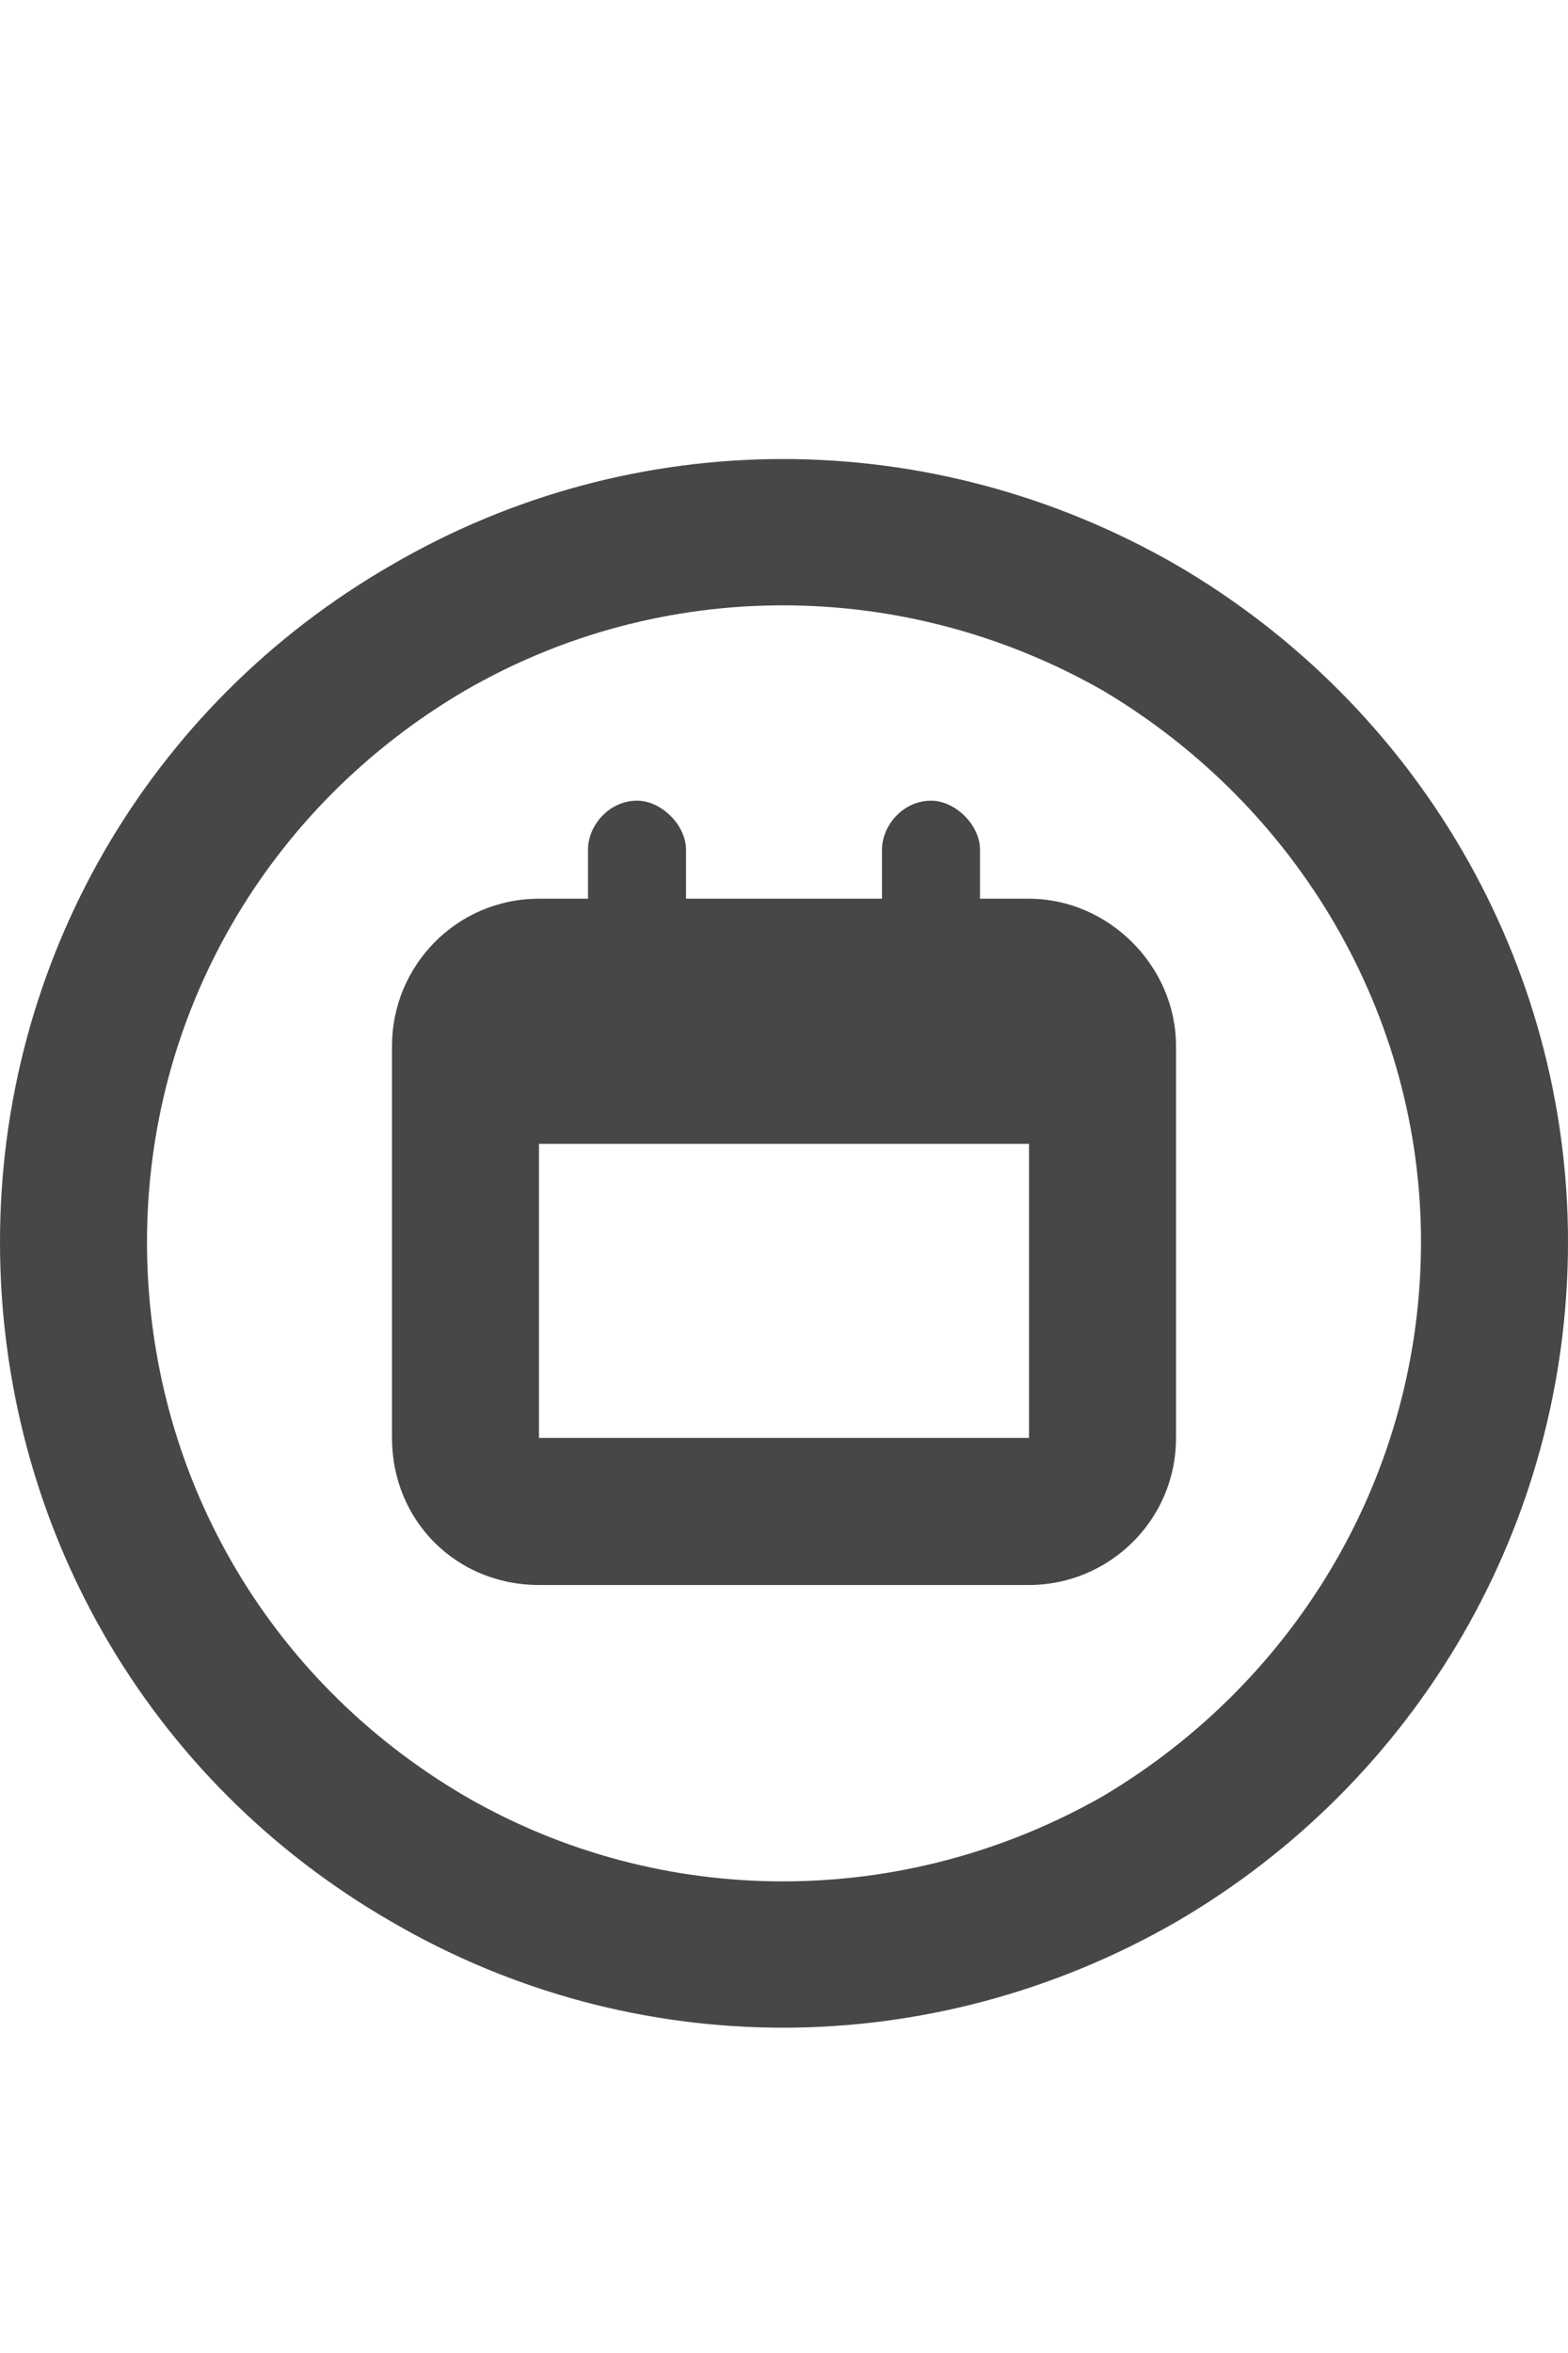 <svg width="12" height="18" viewBox="0 0 12 18" fill="none" xmlns="http://www.w3.org/2000/svg">
<g id="label-paired / caption / circle-calendar-caption / bold" clip-path="url(#clip0_2556_10414)">
<path id="icon" d="M10.875 9.5C10.875 7.766 9.938 6.172 8.438 5.281C6.914 4.414 5.062 4.414 3.562 5.281C2.039 6.172 1.125 7.766 1.125 9.5C1.125 11.258 2.039 12.852 3.562 13.742C5.062 14.609 6.914 14.609 8.438 13.742C9.938 12.852 10.875 11.258 10.875 9.5ZM0 9.5C0 7.367 1.125 5.398 3 4.32C4.852 3.242 7.125 3.242 9 4.32C10.852 5.398 12 7.367 12 9.5C12 11.656 10.852 13.625 9 14.703C7.125 15.781 4.852 15.781 3 14.703C1.125 13.625 0 11.656 0 9.5ZM4.875 6.125C5.062 6.125 5.25 6.312 5.25 6.5V6.875H6.75V6.5C6.75 6.312 6.914 6.125 7.125 6.125C7.312 6.125 7.5 6.312 7.5 6.5V6.875H7.875C8.484 6.875 9 7.391 9 8V8.75V11C9 11.633 8.484 12.125 7.875 12.125H4.125C3.492 12.125 3 11.633 3 11V8.75V8C3 7.391 3.492 6.875 4.125 6.875H4.5V6.5C4.5 6.312 4.664 6.125 4.875 6.125ZM4.125 11H7.875V8.75H4.125V11Z" fill="black" fill-opacity="0.72"/>
</g>
<defs>
<clipPath id="clip0_2556_10414">
<rect width="12" height="18" fill="white"/>
</clipPath>
</defs>
</svg>
